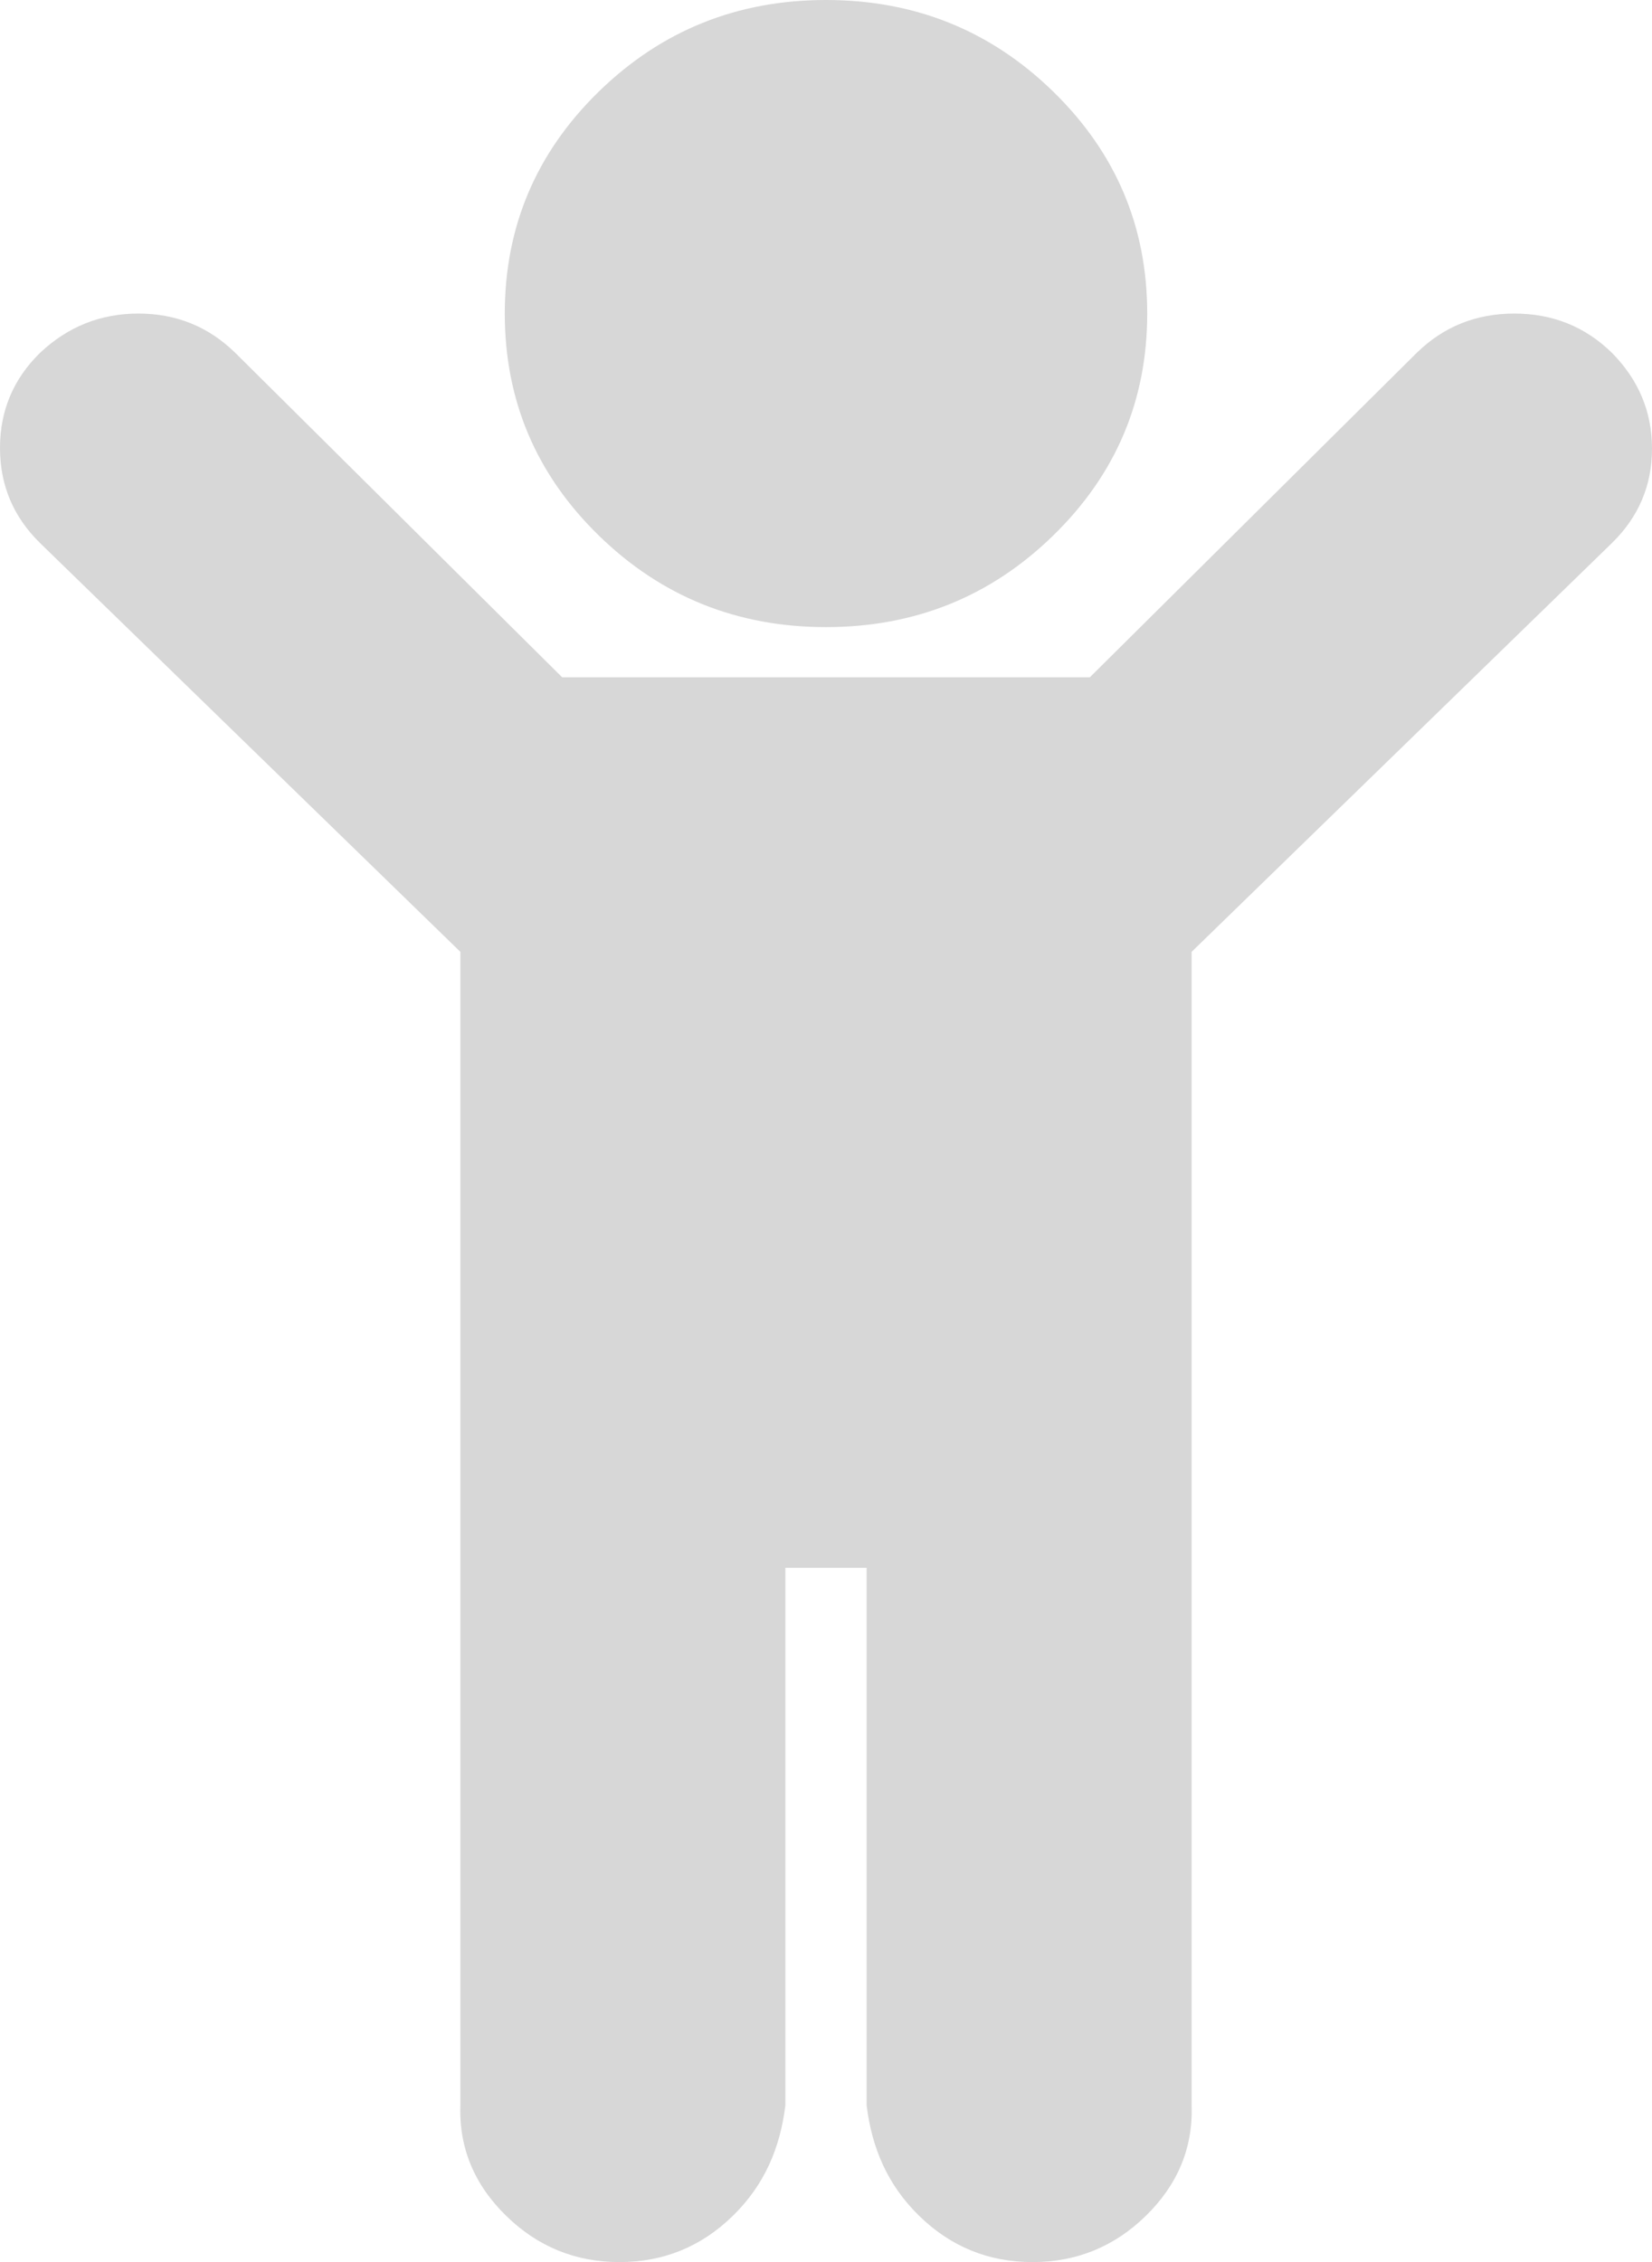 ﻿<?xml version="1.0" encoding="utf-8"?>
<svg version="1.1" xmlns:xlink="http://www.w3.org/1999/xlink" width="122px" height="167px" xmlns="http://www.w3.org/2000/svg">
  <g transform="matrix(1 0 0 1 -1922 -1078 )">
    <path d="M 122 33.121  C 122 35.842  121.012 38.167  119.035 40.097  L 88 70.272  L 88 155.426  C 88.111 158.595  86.946 161.316  84.616 163.59  C 82.286 165.863  79.498 167  76.25 167  C 73.002 167  70.214 165.863  67.884 163.59  C 65.554 161.316  64.389 158.595  64 155.426  L 64 115.743  L 58 115.743  L 58 155.426  C 57.611 158.595  56.446 161.316  54.116 163.59  C 51.786 165.863  48.998 167  45.75 167  C 42.502 167  39.714 165.863  37.384 163.59  C 35.054 161.316  33.889 158.595  34 155.426  L 34 70.272  L 2.965 40.097  C 0.988 38.167  0 35.825  0 33.069  C 0 30.314  0.988 27.971  2.965 26.042  C 5.013 24.113  7.431 23.149  10.22 23.149  C 13.008 23.149  15.391 24.113  17.368 26.042  L 41.514 50  L 80.486 50  L 104.632 26.042  C 106.609 24.113  109.009 23.149  111.833 23.149  C 114.657 23.149  117.058 24.113  119.035 26.042  C 121.012 28.04  122 30.4  122 33.121  Z M 77.786 6.769  C 82.41 11.281  84.722 16.741  84.722 23.149  C 84.722 29.556  82.41 35.016  77.786 39.528  C 73.161 44.041  67.566 46.297  61 46.297  C 54.434 46.297  48.839 44.041  44.214 39.528  C 39.59 35.016  37.278 29.556  37.278 23.149  C 37.278 16.741  39.59 11.281  44.214 6.769  C 48.839 2.256  54.434 0  61 0  C 67.566 0  73.161 2.256  77.786 6.769  Z " fill-rule="nonzero" fill="#d7d7d7" stroke="none" transform="matrix(1 0 0 1 1922 1078 )" />
  </g>
</svg>